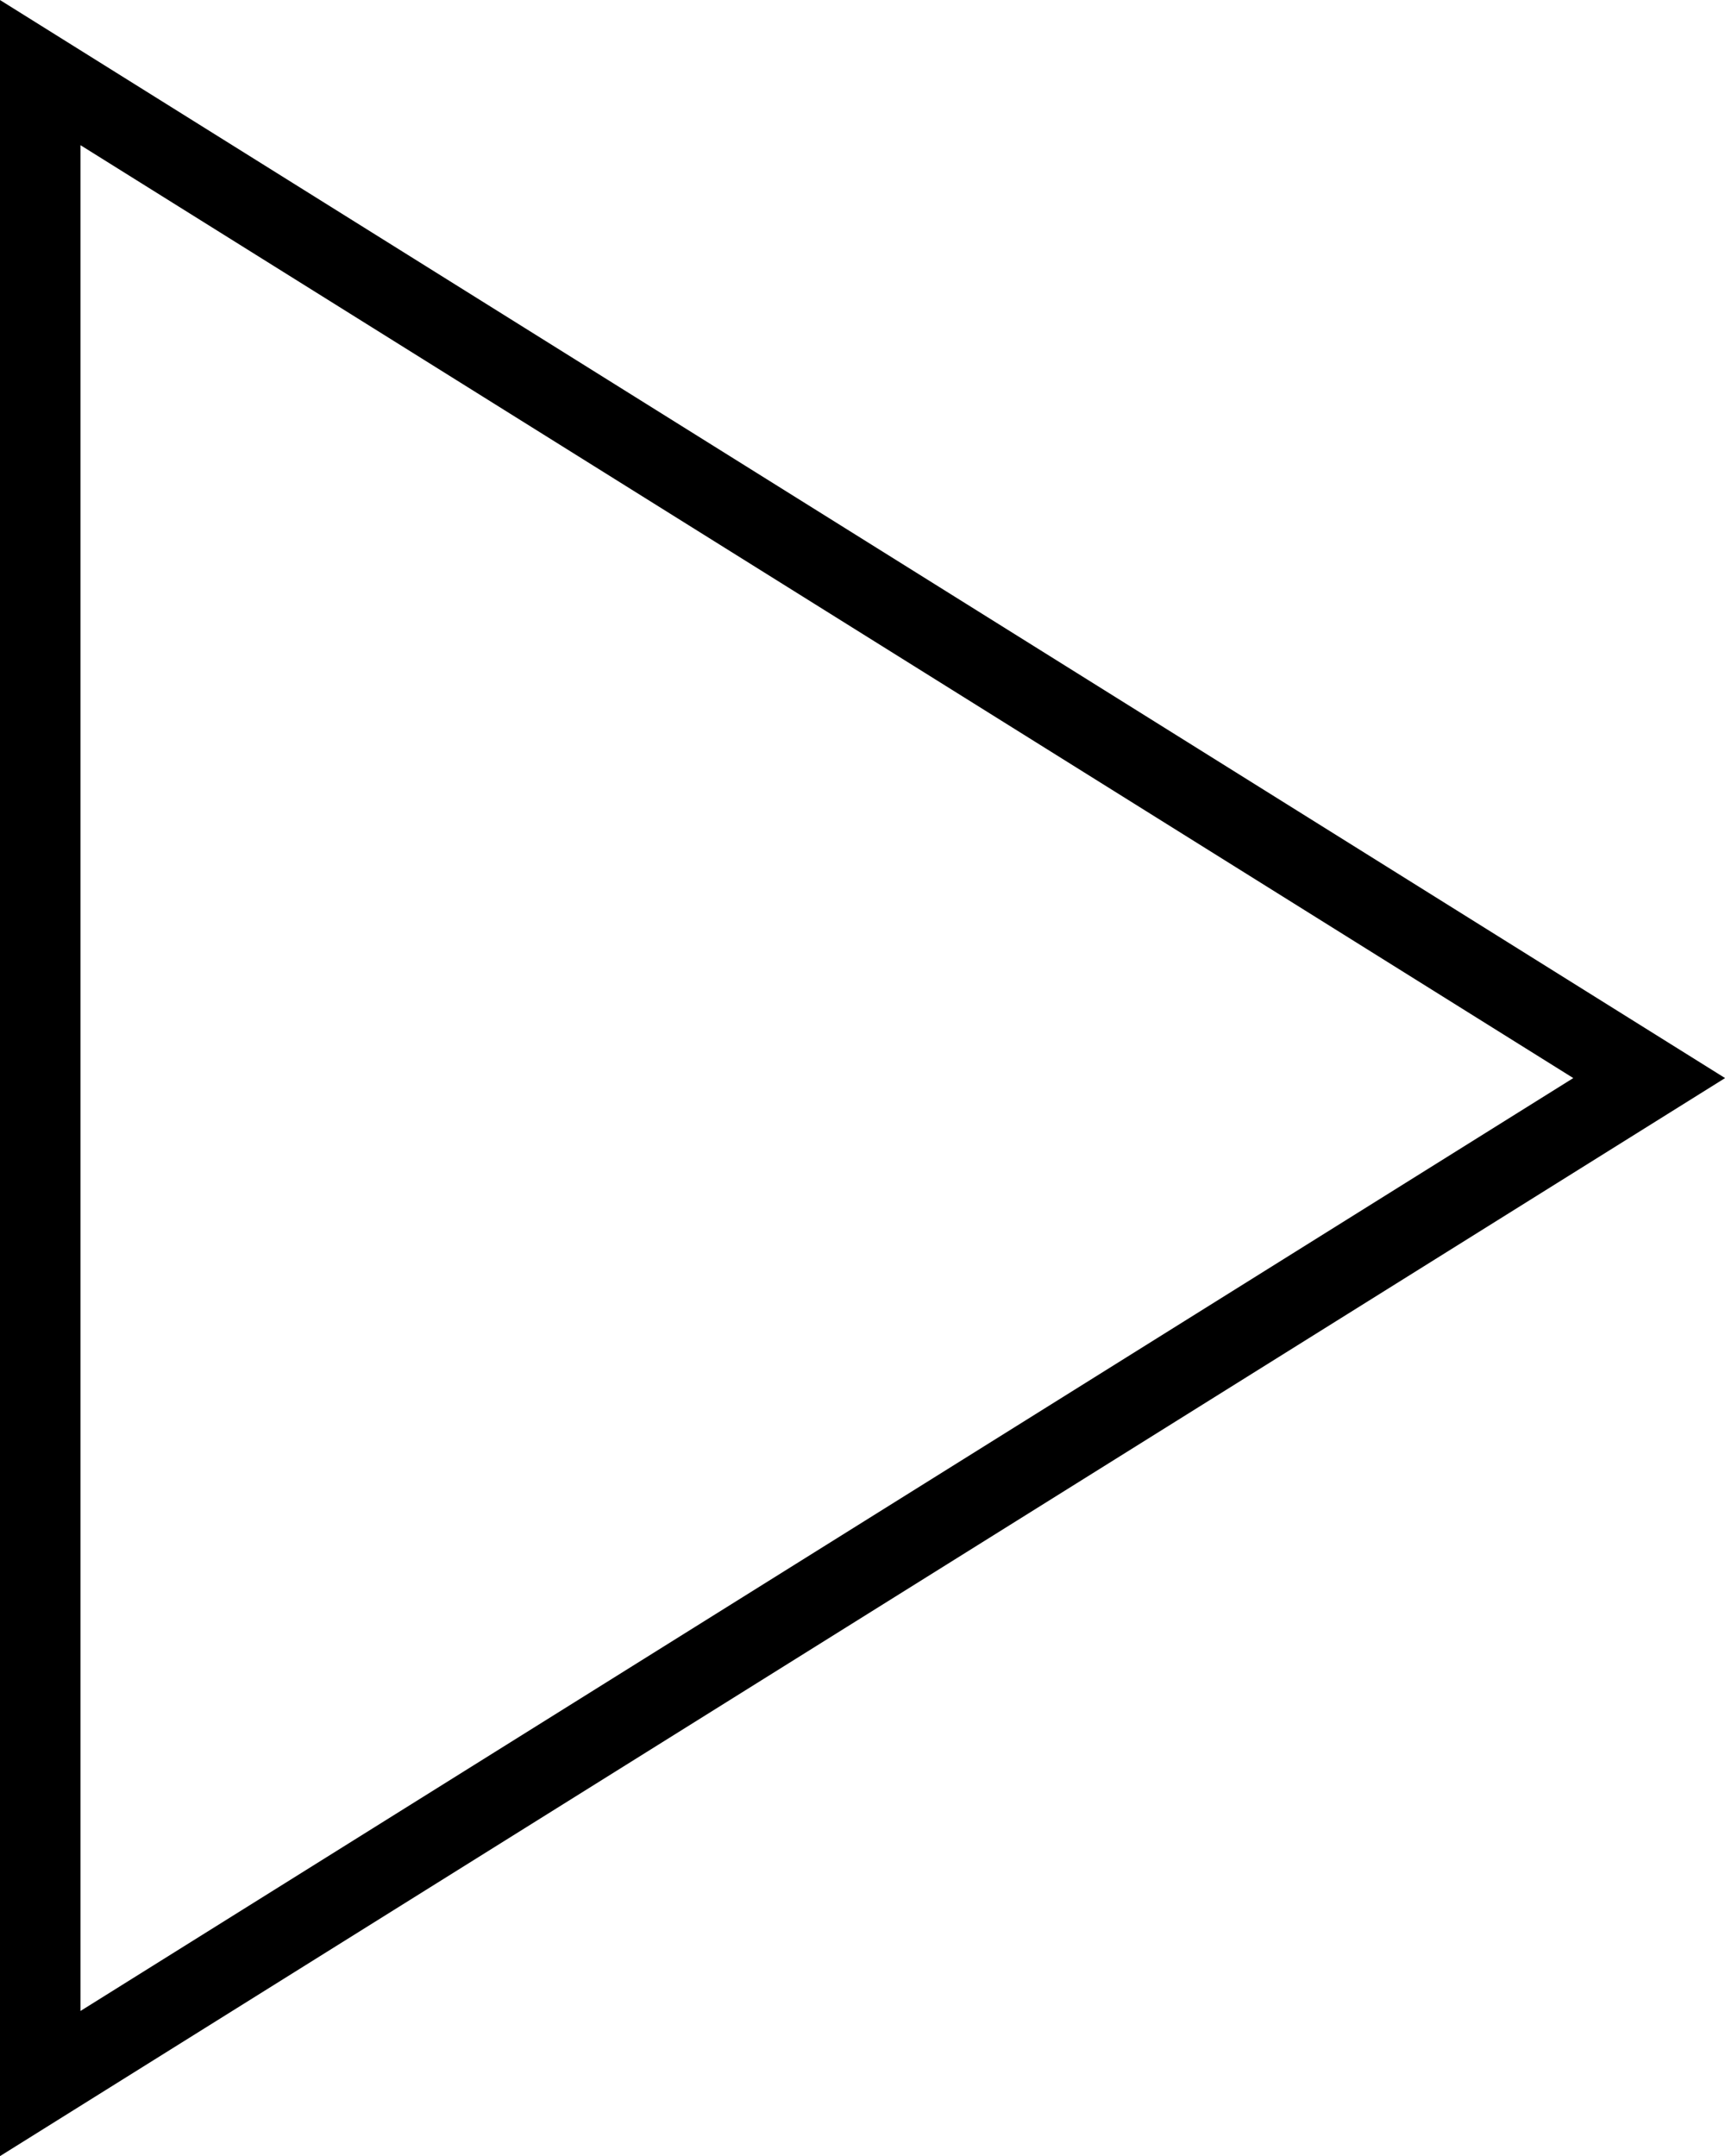 <?xml version="1.0" encoding="UTF-8" standalone="no"?>
<svg
   class="videobox_icon"
   viewBox="0 0 8.577 10.722"
   version="1.1"
   id="svg4"
   sodipodi:docname="play.svg"
   width="8.577"
   height="10.722"
   inkscape:version="1.2.2 (1:1.2.2+202212051550+b0a8486541)"
   xmlns:inkscape="http://www.inkscape.org/namespaces/inkscape"
   xmlns:sodipodi="http://sodipodi.sourceforge.net/DTD/sodipodi-0.dtd"
   xmlns="http://www.w3.org/2000/svg"
   xmlns:svg="http://www.w3.org/2000/svg">
  <defs
     id="defs8" />
  <sodipodi:namedview
     id="namedview6"
     pagecolor="#ffffff"
     bordercolor="#666666"
     borderopacity="1.0"
     inkscape:showpageshadow="2"
     inkscape:pageopacity="0.0"
     inkscape:pagecheckerboard="0"
     inkscape:deskcolor="#d1d1d1"
     showgrid="false"
     inkscape:zoom="102.7"
     inkscape:cx="1.7867575"
     inkscape:cy="5.7156767"
     inkscape:window-width="3440"
     inkscape:window-height="1391"
     inkscape:window-x="0"
     inkscape:window-y="0"
     inkscape:window-maximized="1"
     inkscape:current-layer="svg4" />
  <polygon
     points="9,5 1,0 1,10 "
     id="polygon2"
     style="fill:none;stroke:#000000;stroke-width:0.4;stroke-dasharray:none;stroke-opacity:1"
     transform="translate(-0.8,0.361)" />
</svg>
